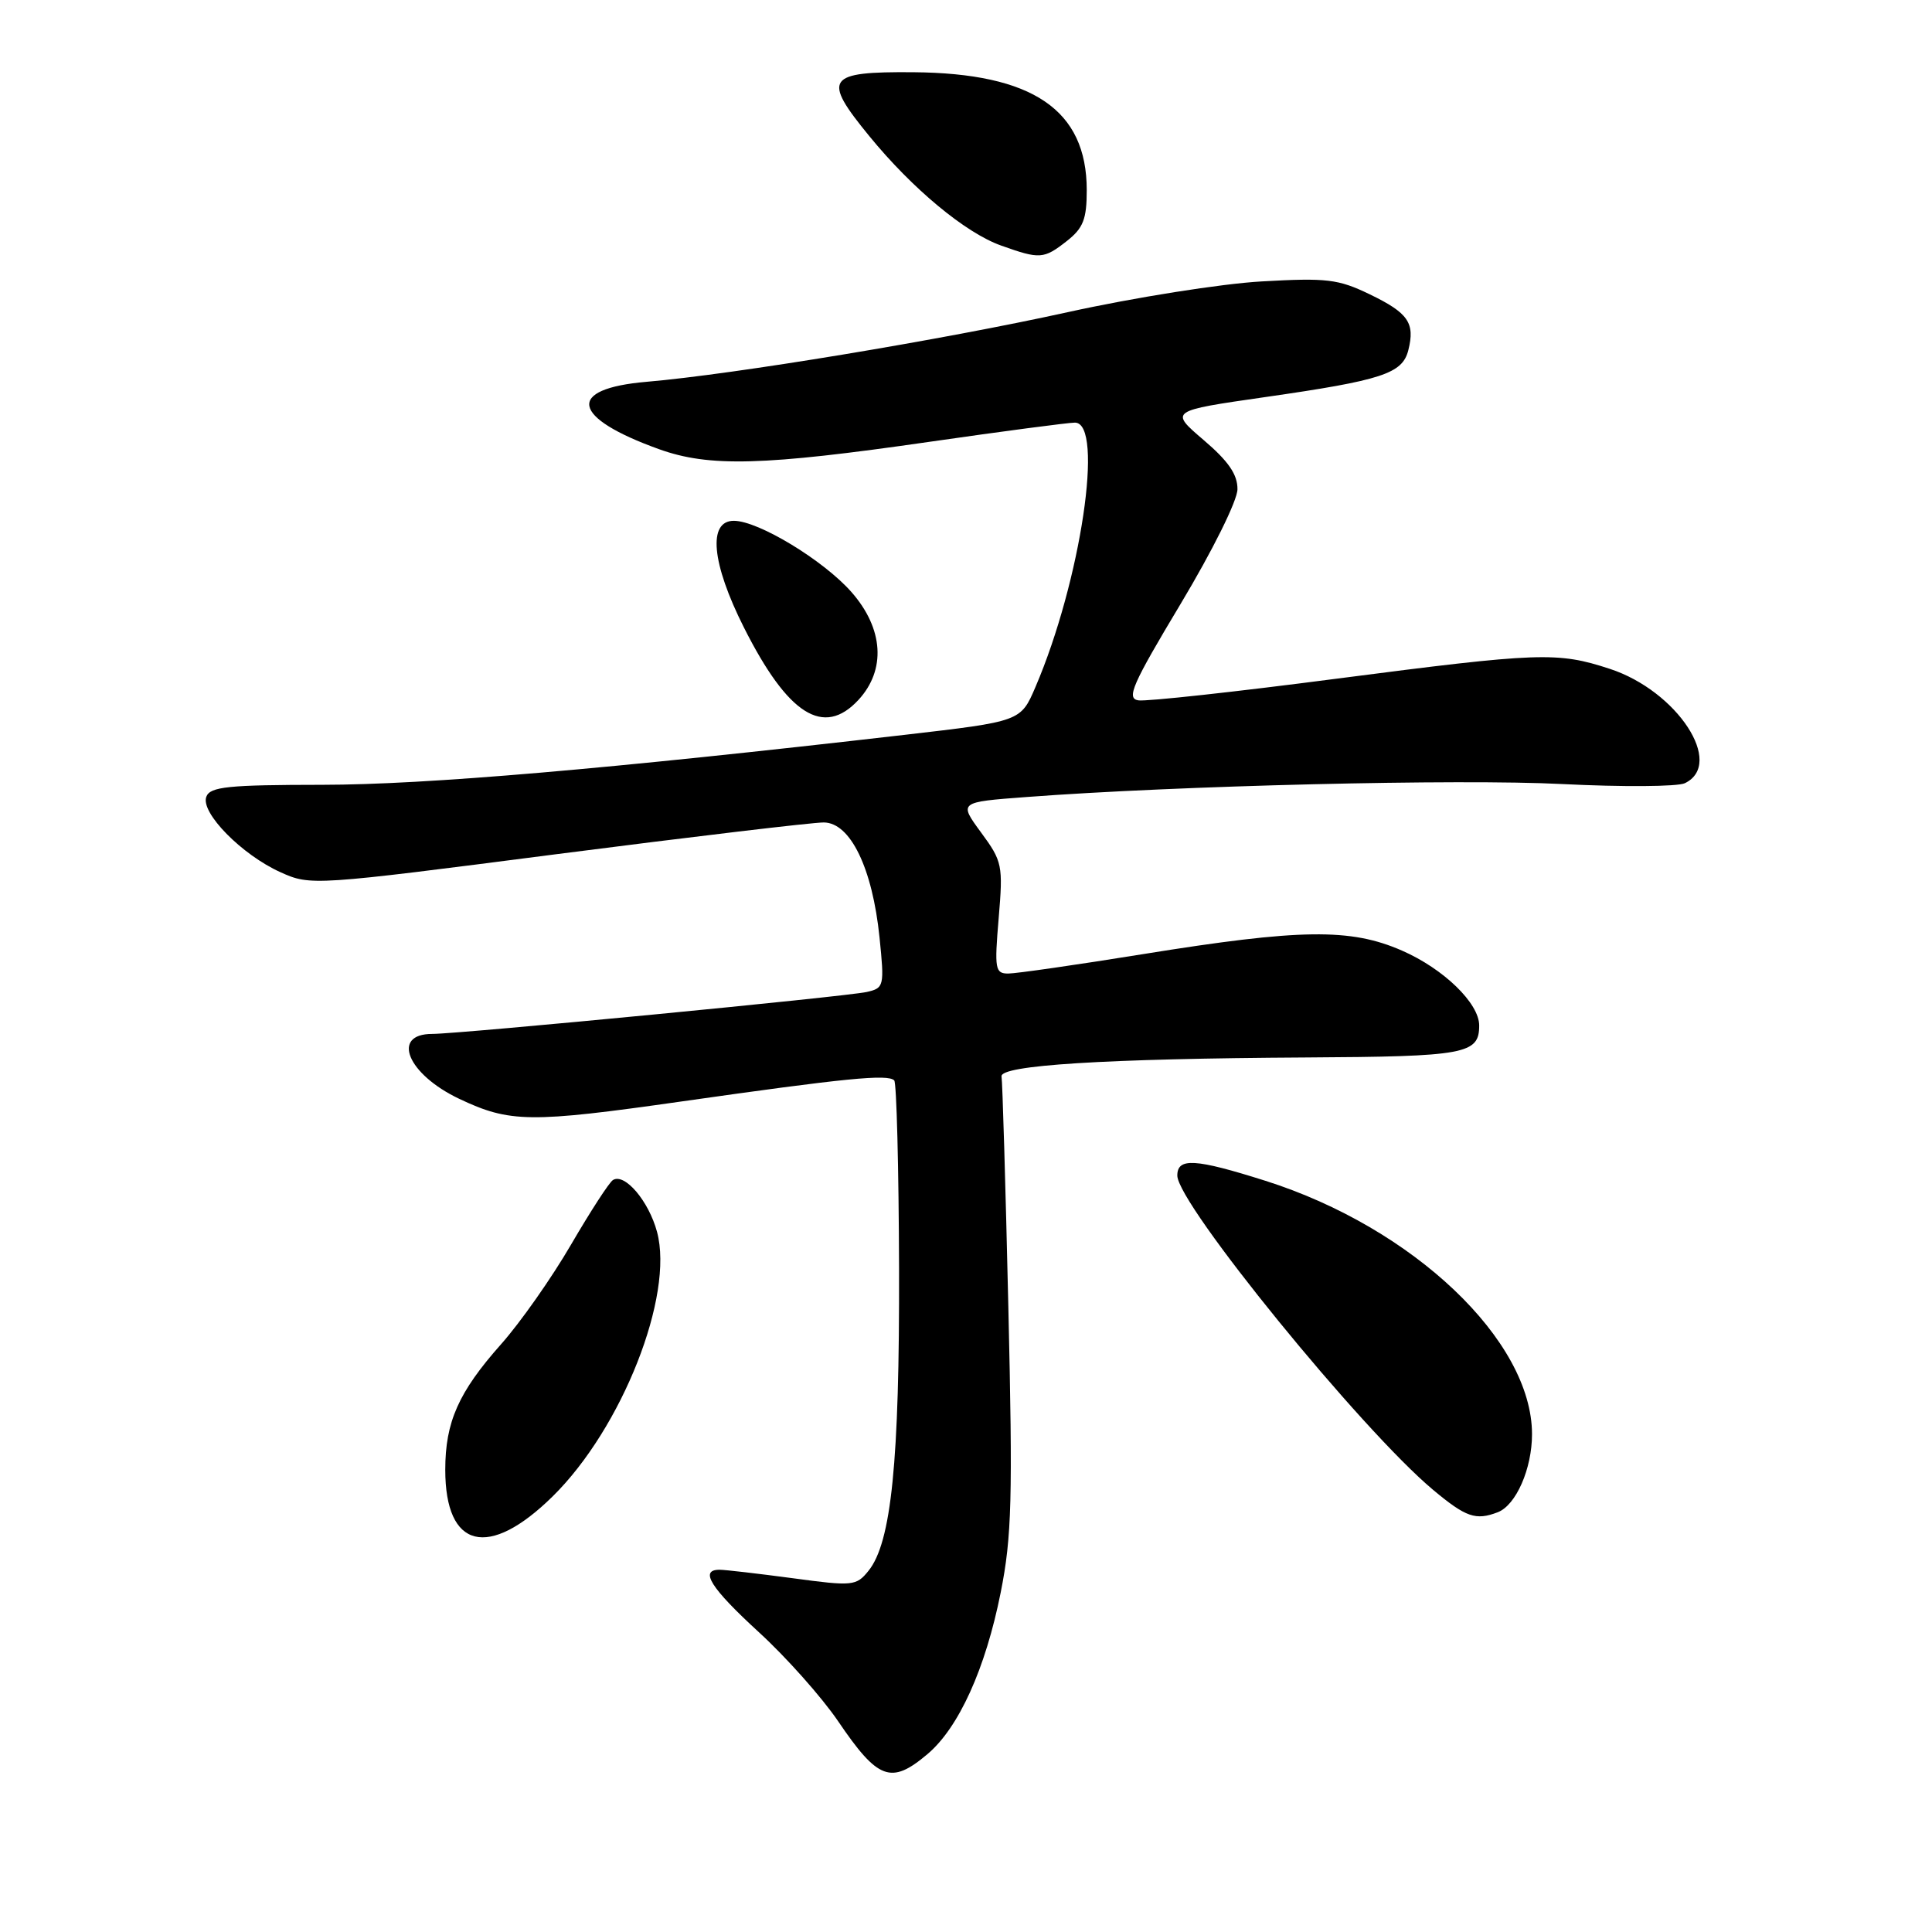 <?xml version="1.0" encoding="UTF-8" standalone="no"?>
<!DOCTYPE svg PUBLIC "-//W3C//DTD SVG 1.1//EN" "http://www.w3.org/Graphics/SVG/1.1/DTD/svg11.dtd" >
<svg xmlns="http://www.w3.org/2000/svg" xmlns:xlink="http://www.w3.org/1999/xlink" version="1.1" viewBox="0 0 256 256">
 <g >
 <path fill="currentColor"
d=" M 122.87 232.45 C 127.03 228.96 130.59 221.11 132.60 211.00 C 134.07 203.63 134.20 198.58 133.61 173.14 C 133.24 157.00 132.83 143.27 132.71 142.64 C 132.43 141.15 146.41 140.27 173.05 140.12 C 194.21 140.00 196.00 139.67 196.00 135.88 C 196.00 132.94 191.29 128.37 185.77 125.96 C 178.95 122.97 172.34 123.06 151.50 126.42 C 142.70 127.84 134.65 129.00 133.60 129.00 C 131.86 129.00 131.76 128.42 132.33 121.66 C 132.92 114.65 132.82 114.14 129.99 110.30 C 127.04 106.28 127.04 106.28 136.01 105.61 C 155.97 104.10 193.36 103.19 207.00 103.89 C 214.97 104.29 222.29 104.24 223.25 103.78 C 228.57 101.21 222.23 91.55 213.32 88.63 C 206.36 86.35 204.08 86.43 177.10 89.93 C 163.69 91.68 151.86 92.97 150.83 92.80 C 149.22 92.54 150.03 90.70 156.45 80.00 C 160.68 72.94 163.96 66.34 163.97 64.83 C 163.99 62.88 162.78 61.11 159.48 58.30 C 154.97 54.44 154.97 54.44 167.61 52.62 C 183.14 50.39 185.83 49.51 186.61 46.40 C 187.52 42.79 186.61 41.47 181.50 39.00 C 177.32 36.98 175.81 36.80 167.17 37.29 C 161.85 37.59 150.30 39.42 141.50 41.36 C 124.70 45.06 97.24 49.60 85.69 50.59 C 74.94 51.51 75.65 55.32 87.33 59.52 C 93.98 61.91 101.13 61.72 123.18 58.54 C 132.91 57.14 141.57 56.00 142.43 56.00 C 146.35 56.00 143.21 77.04 137.20 91.04 C 135.25 95.59 135.25 95.59 119.87 97.37 C 80.58 101.90 56.43 103.98 42.72 103.99 C 30.23 104.00 27.84 104.24 27.34 105.57 C 26.53 107.66 32.04 113.27 37.18 115.58 C 41.15 117.37 41.51 117.35 73.84 113.17 C 91.80 110.86 107.70 108.97 109.16 108.98 C 112.68 109.01 115.60 115.03 116.54 124.20 C 117.20 130.68 117.14 130.92 114.86 131.44 C 112.20 132.05 60.89 137.00 57.27 137.00 C 51.77 137.00 53.99 142.34 60.83 145.59 C 67.55 148.78 70.22 148.81 90.37 145.94 C 112.10 142.85 117.64 142.30 118.49 143.16 C 118.80 143.47 119.09 154.70 119.13 168.11 C 119.20 193.68 118.11 204.40 115.08 208.14 C 113.46 210.15 113.01 210.20 105.03 209.12 C 100.44 208.51 96.08 208.00 95.34 208.00 C 92.64 208.00 94.15 210.40 100.56 216.28 C 104.17 219.58 108.88 224.88 111.04 228.05 C 116.33 235.85 118.07 236.50 122.87 232.45 Z  M 73.24 198.27 C 82.42 189.23 89.34 171.68 87.06 163.23 C 85.96 159.14 82.78 155.40 81.22 156.36 C 80.72 156.67 78.23 160.52 75.67 164.91 C 73.12 169.30 68.95 175.24 66.39 178.12 C 60.76 184.46 59.00 188.42 59.00 194.75 C 59.00 205.23 64.73 206.65 73.24 198.27 Z  M 198.46 200.38 C 200.88 199.45 203.00 194.62 203.00 190.04 C 203.00 177.63 187.28 162.69 167.70 156.47 C 158.35 153.51 156.00 153.37 156.00 155.77 C 156.00 159.51 180.39 189.47 189.90 197.42 C 194.25 201.05 195.54 201.50 198.46 200.38 Z  M 113.74 92.75 C 117.43 88.76 117.08 83.30 112.83 78.46 C 109.14 74.26 100.51 69.02 97.25 69.01 C 93.76 68.99 94.28 74.63 98.57 83.14 C 104.40 94.72 109.13 97.72 113.74 92.75 Z  M 141.37 31.93 C 143.54 30.22 144.00 29.04 144.00 25.18 C 143.99 14.55 136.84 9.70 121.03 9.57 C 109.49 9.48 108.89 10.35 115.20 18.05 C 120.91 25.03 127.93 30.86 132.66 32.54 C 137.79 34.37 138.30 34.34 141.37 31.93 Z "/>
</g>
</svg>